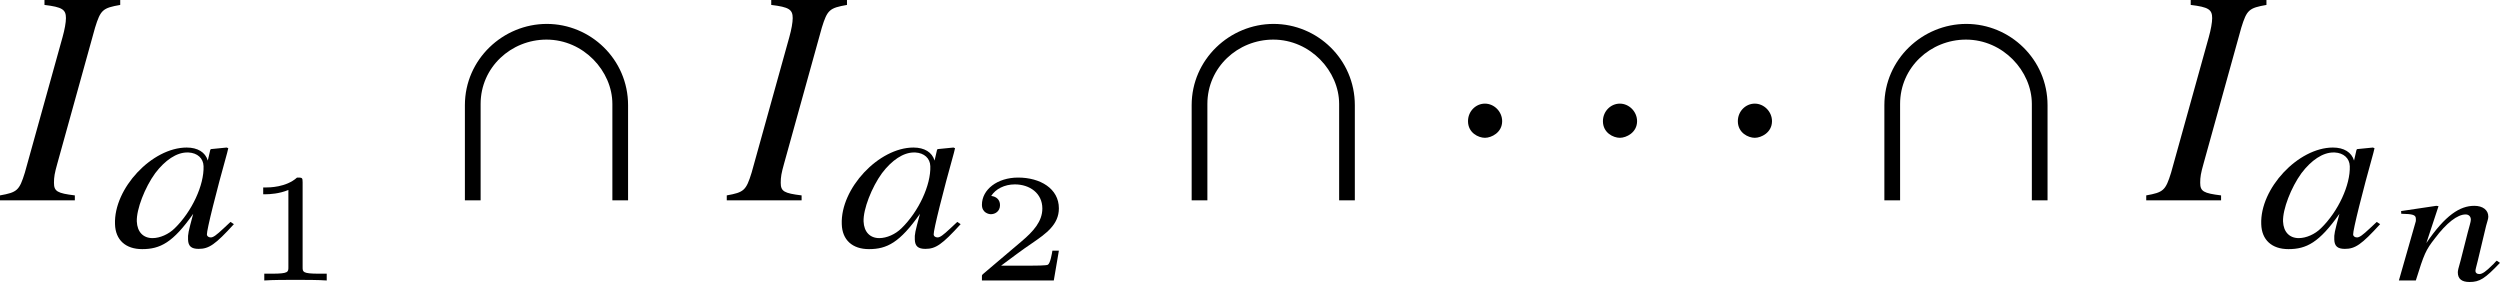 <?xml version='1.0' encoding='UTF-8'?>
<!-- This file was generated by dvisvgm 2.1.3 -->
<svg height='9.091pt' version='1.1' viewBox='77.041 56.307 80.604 9.091' width='80.604pt' xmlns='http://www.w3.org/2000/svg' xmlns:xlink='http://www.w3.org/1999/xlink'>
<defs>
<path d='M1.796 -2.551C1.796 -2.859 1.538 -3.117 1.241 -3.117S0.695 -2.868 0.695 -2.551C0.695 -2.174 1.032 -2.015 1.241 -2.015S1.796 -2.184 1.796 -2.551Z' id='g1-1'/>
<path d='M5.876 0V-3.067C5.876 -4.546 4.665 -5.687 3.256 -5.687S0.615 -4.546 0.615 -3.067V0H1.122V-3.107C1.122 -4.288 2.104 -5.181 3.246 -5.181C4.447 -5.181 5.37 -4.159 5.37 -3.107V0H5.876Z' id='g1-92'/>
<path d='M-0.079 0H2.334V-0.158C1.77 -0.227 1.661 -0.287 1.661 -0.564C1.661 -0.752 1.681 -0.87 1.77 -1.187L2.986 -5.567C3.164 -6.141 3.233 -6.2 3.797 -6.299V-6.457H1.355V-6.299C1.928 -6.23 2.047 -6.151 2.047 -5.874C2.047 -5.735 2.007 -5.508 1.938 -5.261L0.722 -0.89C0.544 -0.316 0.475 -0.257 -0.079 -0.158V0Z' id='g12-73'/>
<path d='M3.357 -0.568L3.254 -0.639C3.193 -0.59 3.166 -0.54 3.112 -0.497C2.91 -0.295 2.79 -0.207 2.691 -0.207C2.615 -0.207 2.566 -0.246 2.566 -0.306C2.566 -0.355 2.598 -0.459 2.642 -0.639L2.91 -1.763C2.942 -1.889 2.981 -1.982 2.981 -2.058C2.981 -2.271 2.806 -2.407 2.528 -2.407C2.069 -2.407 1.594 -2.107 0.983 -1.206L1.376 -2.396L1.305 -2.407L0.169 -2.238L0.175 -2.151C0.546 -2.145 0.639 -2.113 0.644 -2.003C0.65 -1.971 0.644 -1.938 0.644 -1.911L0.098 0H0.644C0.912 -0.863 0.966 -0.983 1.256 -1.354C1.638 -1.862 1.987 -2.129 2.249 -2.129C2.353 -2.129 2.418 -2.063 2.418 -1.96C2.418 -1.889 2.364 -1.73 2.32 -1.556L2.091 -0.655C2.014 -0.393 1.998 -0.311 1.998 -0.262C1.998 -0.044 2.134 0.049 2.375 0.049C2.708 0.049 2.871 -0.06 3.357 -0.568Z' id='g5-110'/>
<path d='M3.949 -0.725L3.84 -0.797L3.623 -0.594C3.376 -0.362 3.282 -0.297 3.203 -0.297C3.13 -0.297 3.079 -0.341 3.079 -0.391C3.072 -0.536 3.384 -1.782 3.731 -3.021C3.746 -3.094 3.753 -3.108 3.768 -3.174L3.717 -3.195L3.21 -3.145L3.188 -3.123L3.108 -2.775C3.029 -3.043 2.782 -3.195 2.427 -3.195C1.311 -3.195 0.072 -1.877 0.116 -0.725C0.13 -0.217 0.456 0.08 0.993 0.08C1.572 0.08 1.985 -0.13 2.637 -1.058C2.478 -0.464 2.463 -0.406 2.471 -0.225C2.478 -0.014 2.579 0.072 2.811 0.072C3.145 0.072 3.347 -0.065 3.949 -0.725ZM2.971 -2.594C2.992 -1.985 2.594 -1.13 2.043 -0.594C1.848 -0.399 1.565 -0.275 1.326 -0.275C1.022 -0.275 0.833 -0.478 0.819 -0.812C0.804 -1.203 1.08 -1.913 1.413 -2.369C1.732 -2.79 2.101 -3.036 2.442 -3.036H2.485C2.775 -3.021 2.963 -2.848 2.971 -2.594Z' id='g8-97'/>
<path d='M1.983 -3.168C1.983 -3.318 1.968 -3.318 1.803 -3.318C1.45 -2.999 0.897 -2.999 0.797 -2.999H0.712V-2.78H0.797C0.912 -2.78 1.235 -2.795 1.524 -2.919V-0.428C1.524 -0.274 1.524 -0.219 0.996 -0.219H0.747V0C1.021 -0.02 1.465 -0.02 1.753 -0.02S2.486 -0.02 2.76 0V-0.219H2.511C1.983 -0.219 1.983 -0.274 1.983 -0.428V-3.168Z' id='g14-49'/>
<path d='M2.934 -0.961H2.725C2.71 -0.867 2.66 -0.558 2.58 -0.508C2.54 -0.478 2.122 -0.478 2.047 -0.478H1.071C1.4 -0.722 1.768 -1.001 2.067 -1.2C2.516 -1.509 2.934 -1.798 2.934 -2.326C2.934 -2.964 2.331 -3.318 1.619 -3.318C0.946 -3.318 0.453 -2.929 0.453 -2.441C0.453 -2.182 0.672 -2.137 0.742 -2.137C0.877 -2.137 1.036 -2.227 1.036 -2.431C1.036 -2.61 0.907 -2.71 0.752 -2.725C0.892 -2.949 1.181 -3.098 1.514 -3.098C1.998 -3.098 2.401 -2.809 2.401 -2.321C2.401 -1.903 2.112 -1.584 1.729 -1.26L0.513 -0.229C0.463 -0.184 0.458 -0.184 0.453 -0.149V0H2.77L2.934 -0.961Z' id='g14-50'/>
</defs>
<g id='page1'>
<use x='77.12' xlink:href='#g12-73' y='62.765'/>
<use x='80.633' xlink:href='#g8-97' y='64.259'/>
<use x='84.815' xlink:href='#g14-49' y='65.35'/>
<use x='91.415' xlink:href='#g1-92' y='62.765'/>
<use x='100.552' xlink:href='#g12-73' y='62.765'/>
<use x='104.065' xlink:href='#g8-97' y='64.259'/>
<use x='108.247' xlink:href='#g14-50' y='65.35'/>
<use x='114.847' xlink:href='#g1-92' y='62.765'/>
<use x='123.677' xlink:href='#g1-1' y='62.765'/>
<use x='128.027' xlink:href='#g1-1' y='62.765'/>
<use x='132.377' xlink:href='#g1-1' y='62.765'/>
<use x='137.181' xlink:href='#g1-92' y='62.765'/>
<use x='146.318' xlink:href='#g12-73' y='62.765'/>
<use x='149.831' xlink:href='#g8-97' y='64.259'/>
<use x='154.287' xlink:href='#g5-110' y='65.35'/>
</g>
</svg>